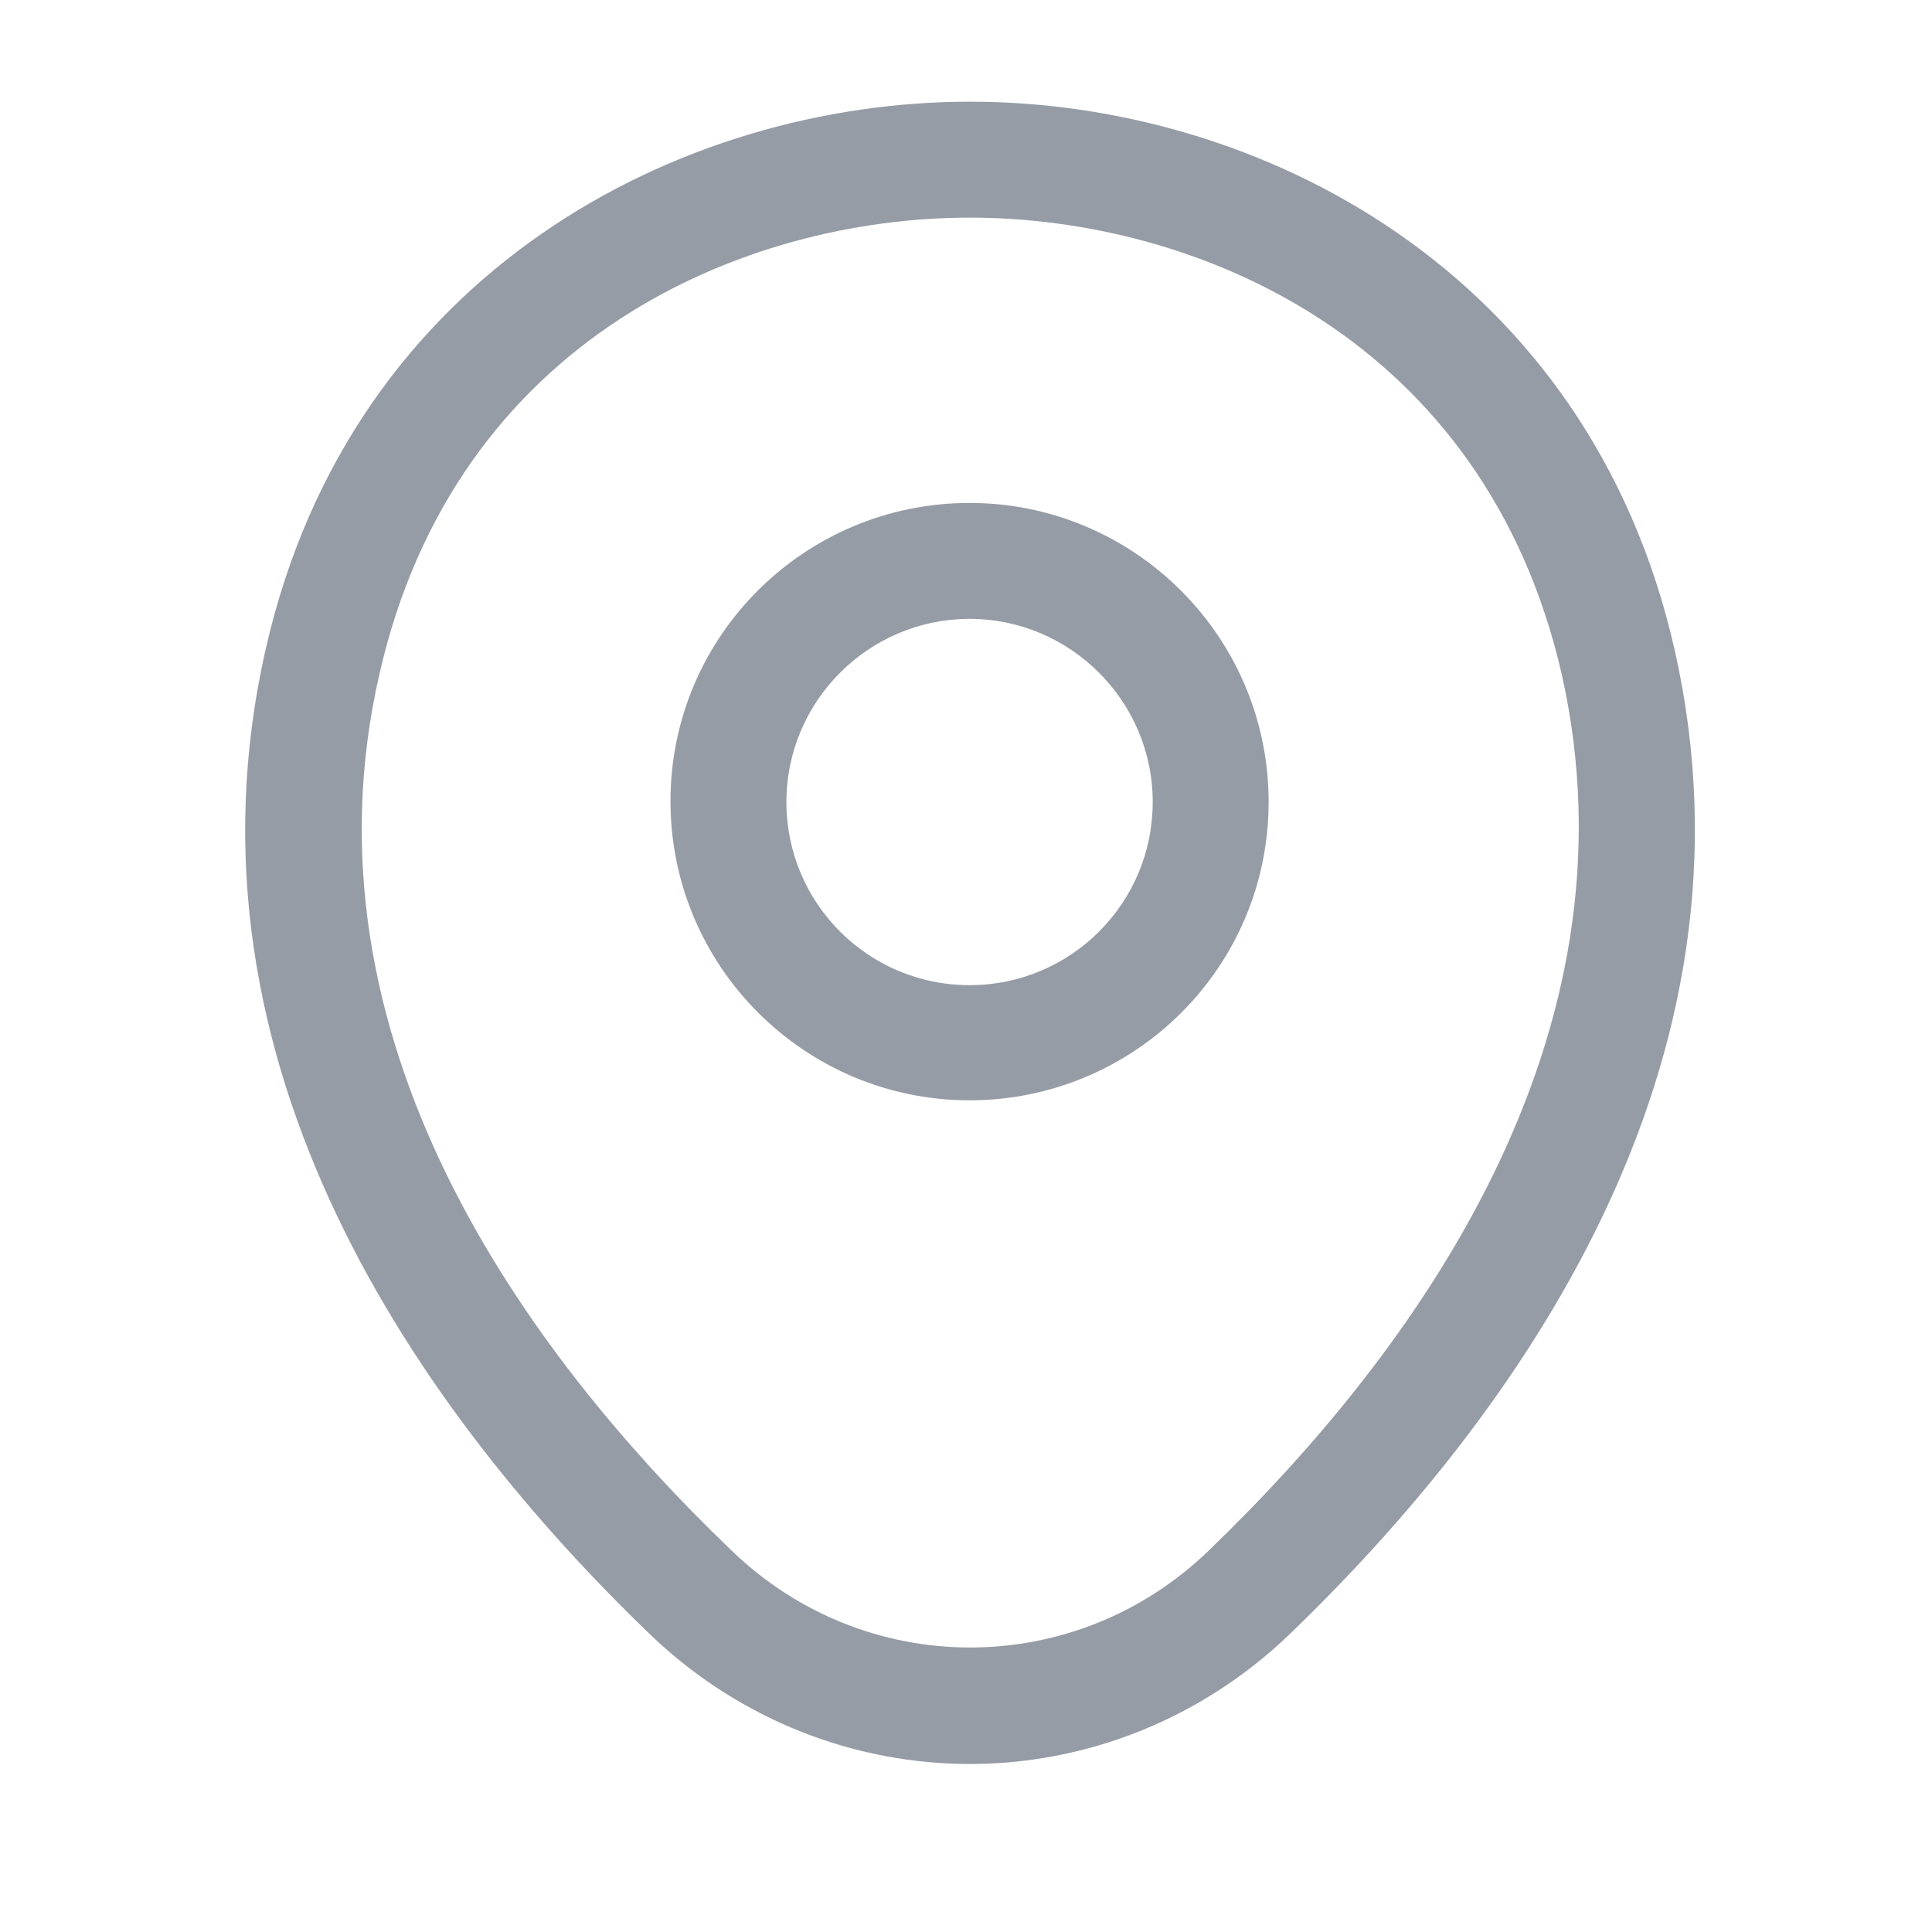 <svg width="25" height="25" viewBox="0 0 25 25" fill="none" xmlns="http://www.w3.org/2000/svg">
<path d="M12.546 14.238C10.416 14.238 8.676 12.508 8.676 10.368C8.676 8.228 10.416 6.508 12.546 6.508C14.676 6.508 16.416 8.238 16.416 10.378C16.416 12.518 14.676 14.238 12.546 14.238ZM12.546 8.008C11.246 8.008 10.176 9.068 10.176 10.378C10.176 11.688 11.236 12.748 12.546 12.748C13.856 12.748 14.916 11.688 14.916 10.378C14.916 9.068 13.846 8.008 12.546 8.008Z" fill="#969CA6"/>
<path d="M12.549 22.826C11.069 22.826 9.579 22.266 8.419 21.156C5.469 18.316 2.209 13.786 3.439 8.396C4.549 3.506 8.819 1.316 12.549 1.316C12.549 1.316 12.549 1.316 12.559 1.316C16.288 1.316 20.558 3.506 21.669 8.406C22.889 13.796 19.628 18.316 16.678 21.156C15.518 22.266 14.028 22.826 12.549 22.826ZM12.549 2.816C9.639 2.816 5.899 4.366 4.909 8.726C3.829 13.436 6.789 17.496 9.469 20.066C11.198 21.736 13.909 21.736 15.639 20.066C18.308 17.496 21.268 13.436 20.209 8.726C19.209 4.366 15.459 2.816 12.549 2.816Z" fill="#969CA6"/>
</svg>
